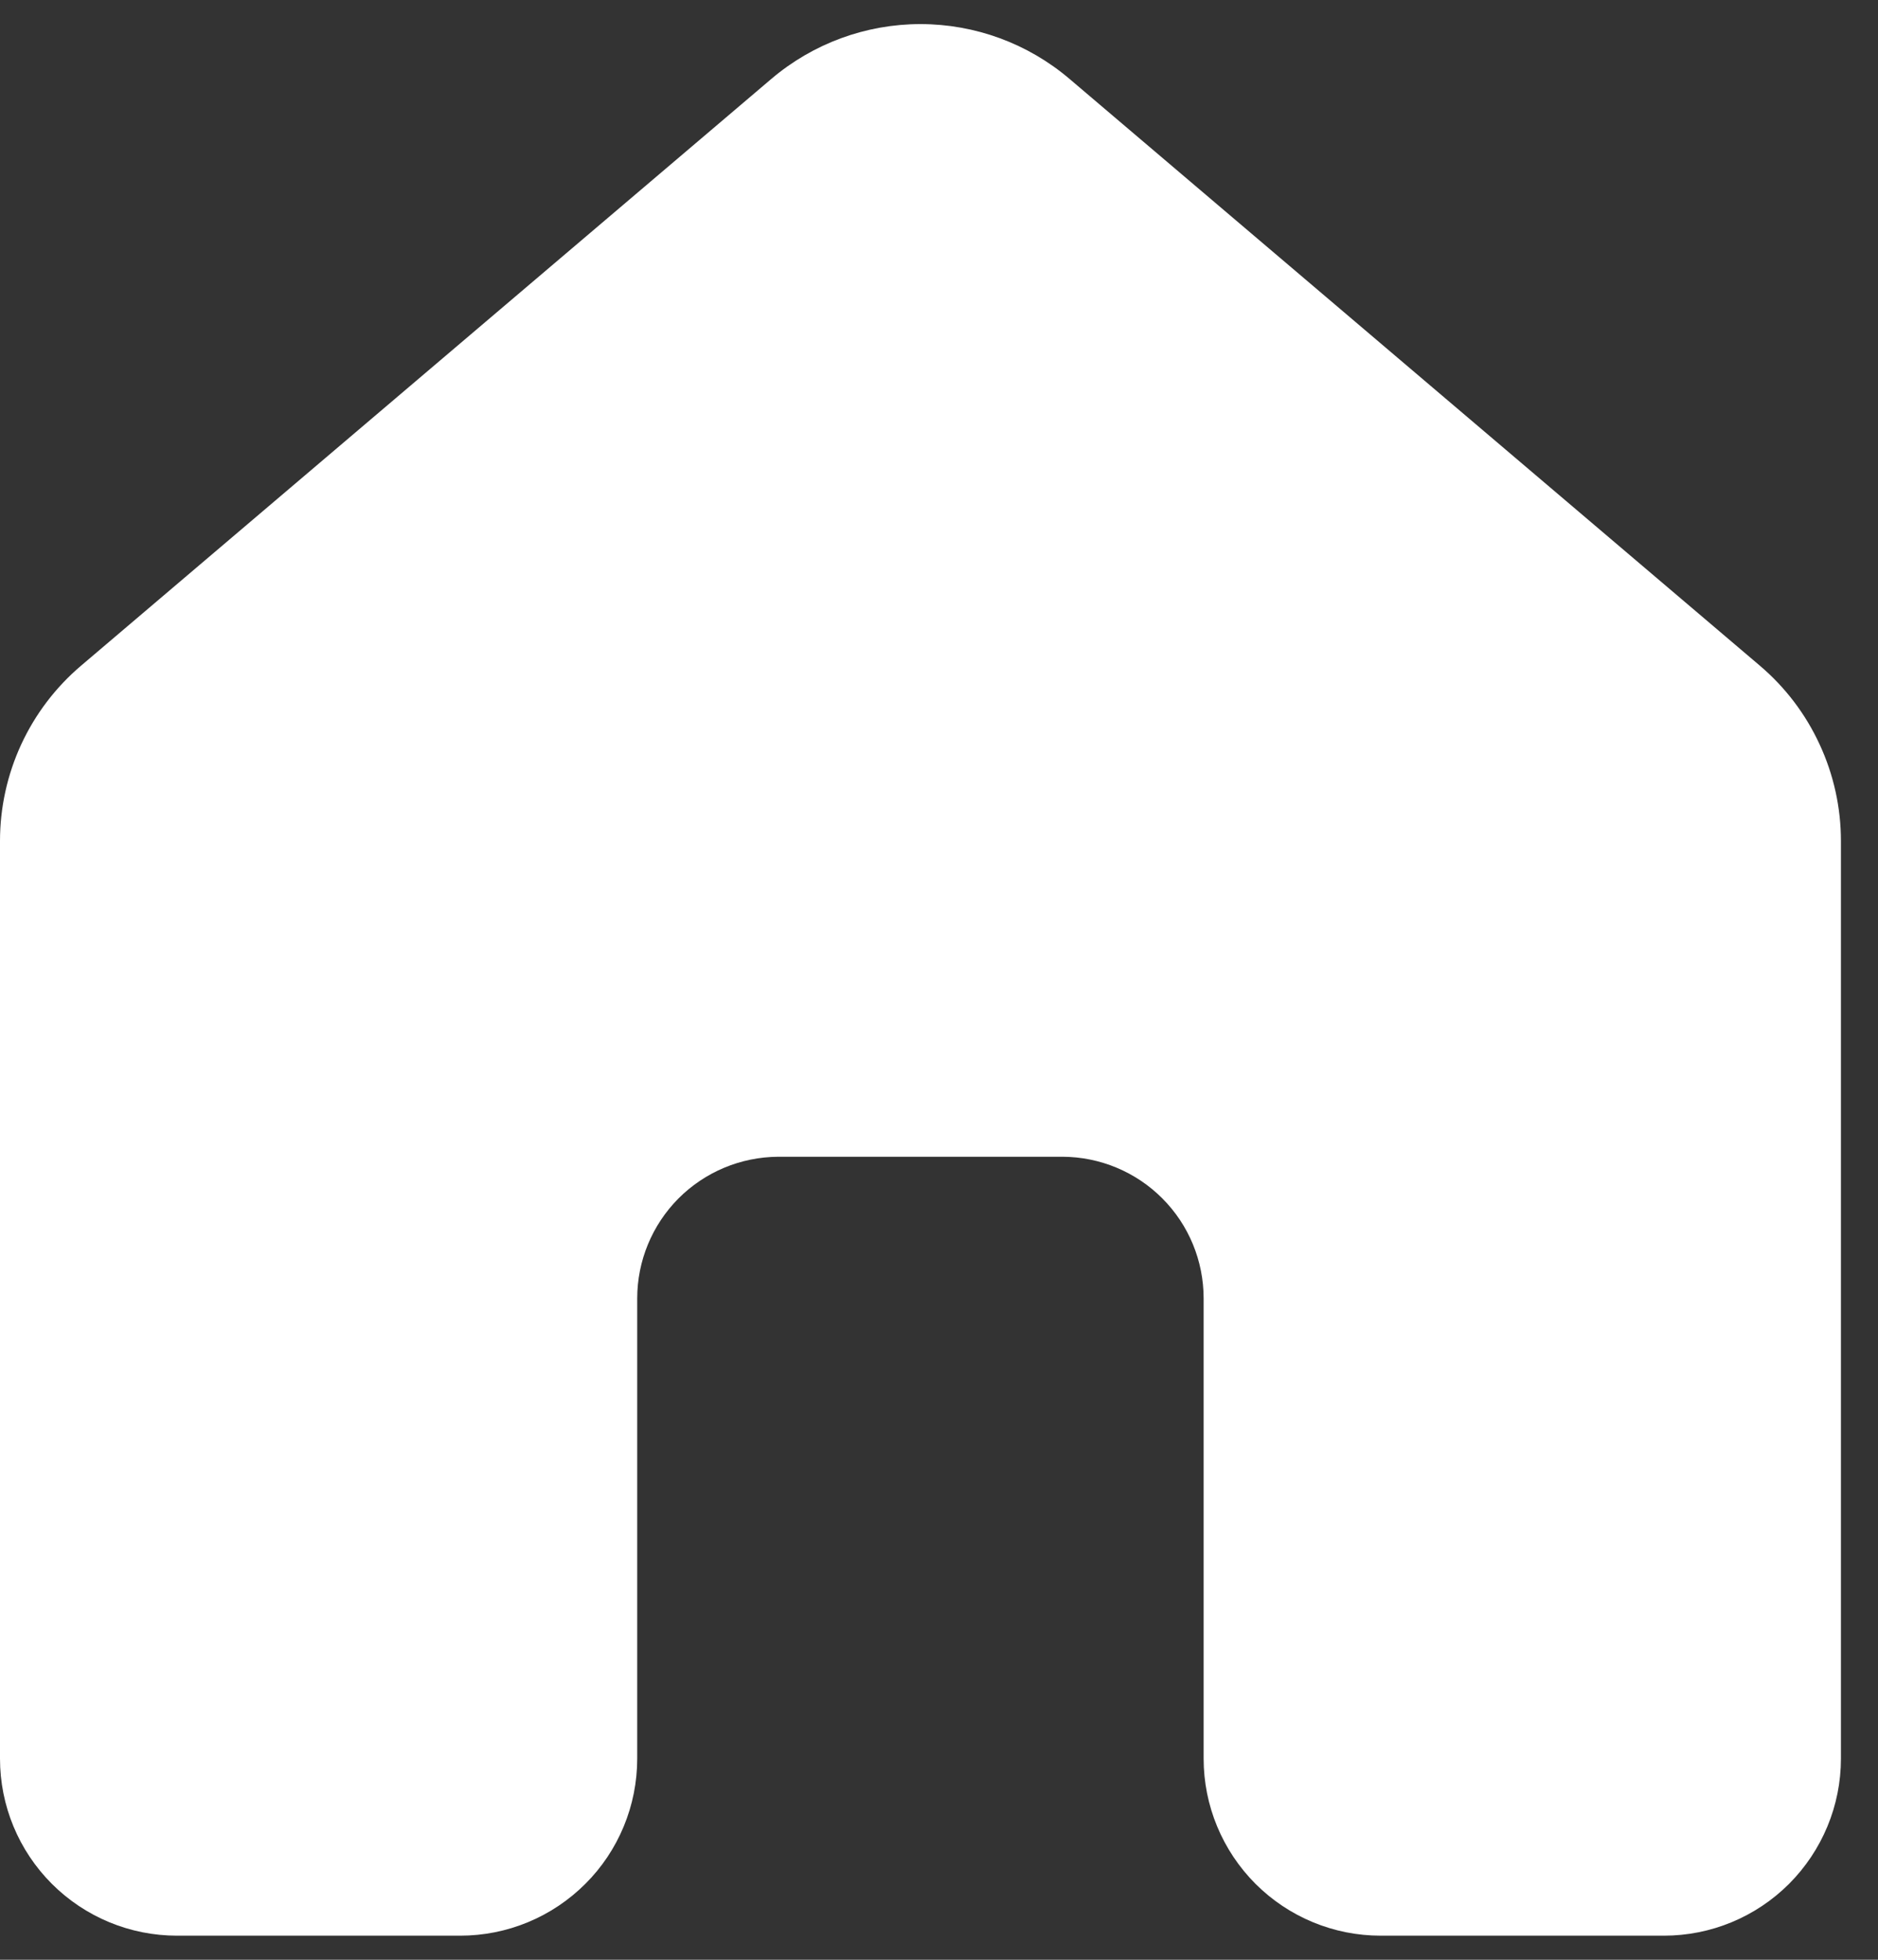 <svg width="23" height="24" viewBox="0 0 23 24" fill="none" xmlns="http://www.w3.org/2000/svg">
<rect x="0" y="0" width="23" height="24" fill="#333333" stroke="none"/>
<path d="M9.447 0.966C9.957 0.533 10.604 0.295 11.273 0.295C11.942 0.295 12.589 0.533 13.098 0.966L21.553 8.152C21.864 8.416 22.114 8.745 22.285 9.116C22.457 9.487 22.546 9.89 22.546 10.299V21.537C22.546 22.112 22.317 22.663 21.911 23.07C21.504 23.477 20.953 23.705 20.378 23.705H16.909C16.334 23.705 15.783 23.477 15.376 23.07C14.97 22.663 14.741 22.112 14.741 21.537V15.901C14.741 15.442 14.56 15.002 14.236 14.677C13.913 14.352 13.473 14.168 13.015 14.166H9.53C9.071 14.169 8.633 14.352 8.309 14.677C7.986 15.002 7.804 15.442 7.804 15.901V21.537C7.804 21.822 7.748 22.104 7.639 22.367C7.53 22.63 7.371 22.869 7.169 23.07C6.968 23.271 6.729 23.431 6.466 23.54C6.203 23.649 5.921 23.705 5.636 23.705H2.168C1.593 23.705 1.042 23.477 0.635 23.07C0.228 22.663 0 22.112 0 21.537V10.299C2.28152e-05 9.89 0.089 9.487 0.26 9.116C0.432 8.745 0.682 8.416 0.993 8.152L9.447 0.966Z" fill="white"/>
</svg>
